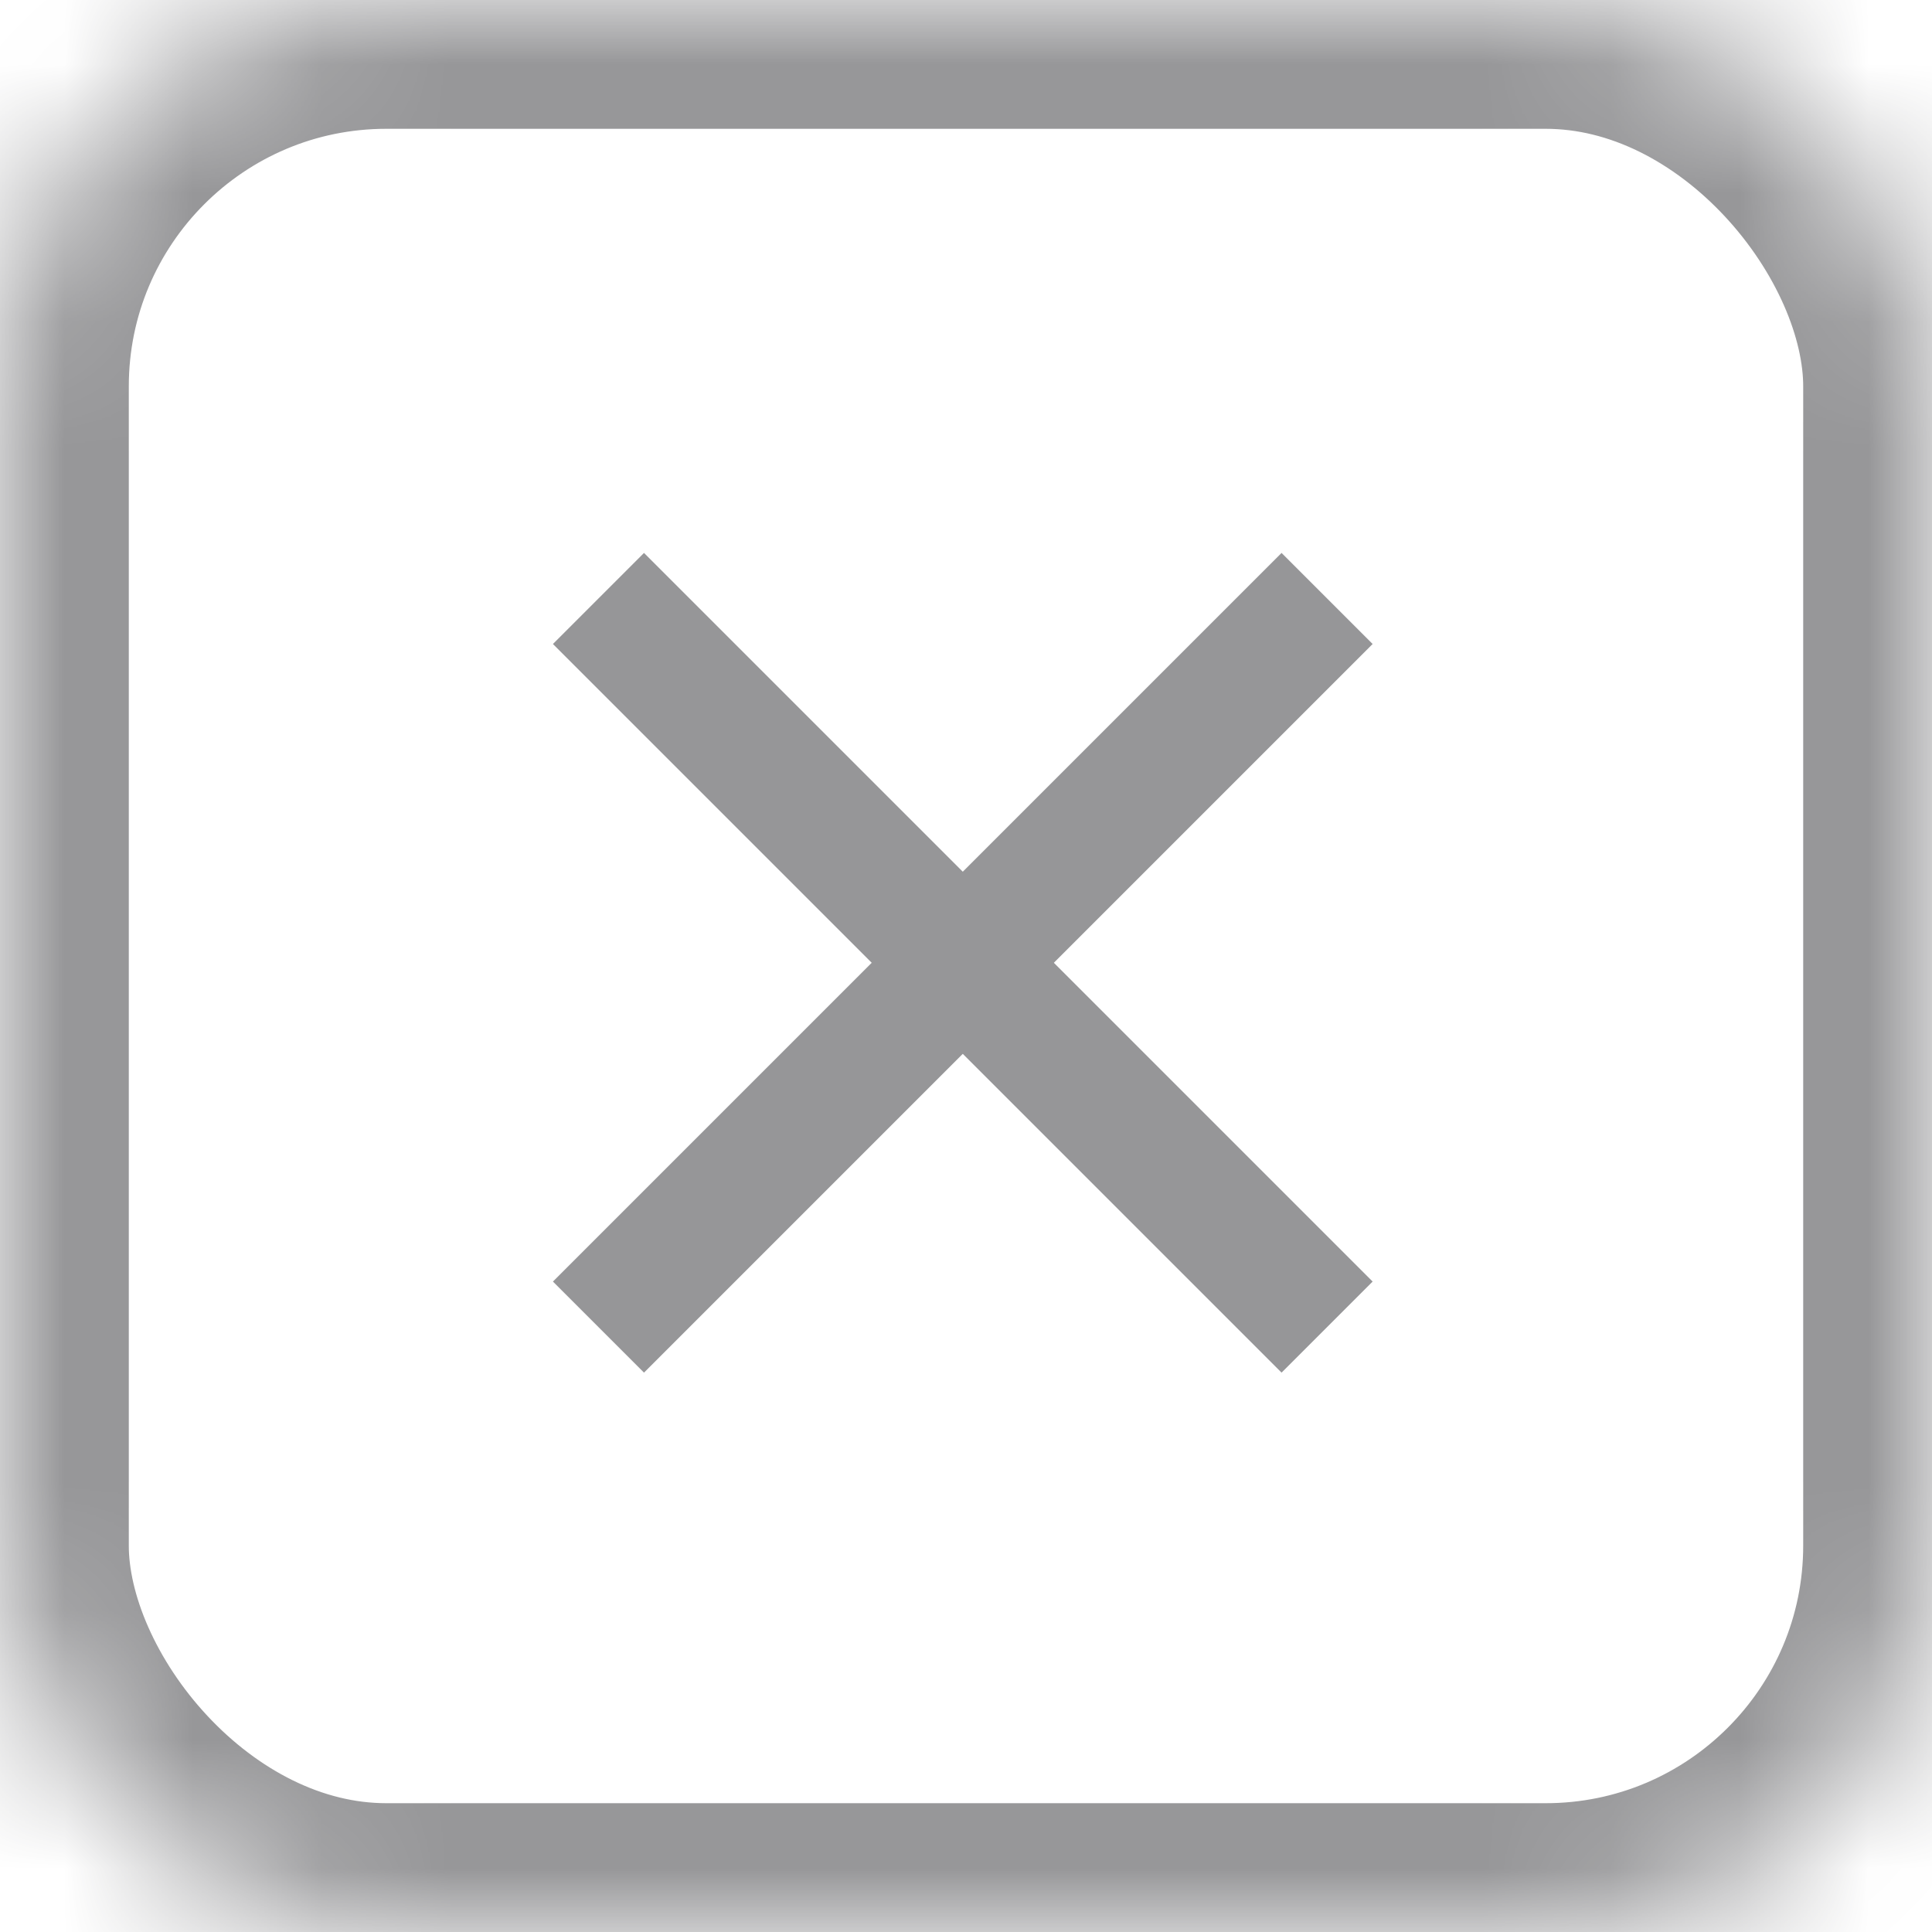 <?xml version="1.0" encoding="UTF-8" standalone="no"?>
<svg width="15px" height="15px" viewBox="0 0 15 15" version="1.1" xmlns="http://www.w3.org/2000/svg" xmlns:xlink="http://www.w3.org/1999/xlink">
    <!-- Generator: Sketch 39.1 (31720) - http://www.bohemiancoding.com/sketch -->
    <title>remove_button</title>
    <desc>Created with Sketch.</desc>
    <defs>
        <rect id="path-1" x="0" y="0" width="15" height="15" rx="3"></rect>
        <mask id="mask-2" maskContentUnits="userSpaceOnUse" maskUnits="objectBoundingBox" x="0" y="0" width="15" height="15" fill="white">
            <use xlink:href="#path-1"></use>
        </mask>
    </defs>
    <g id="Page-1" stroke="none" stroke-width="1" fill="none" fill-rule="evenodd">
        <g id="Maker_TRADE-Copy-2" transform="translate(-662, -1067)">
            <g id="down-old" transform="translate(230, 377)">
                <g id="BUY_ORDERS" transform="translate(31, 576)">
                    <g id="remove_button" transform="translate(401, 114)">
                        <path d="M5,5 L9.95,9.95" id="Line" stroke="#969698" stroke-linecap="square"></path>
                        <path d="M5,5 L9.95,9.95" id="Line-Copy" stroke="#969698" stroke-linecap="square" transform="translate(7.475, 7.475) scale(-1, 1) translate(-7.475, -7.475) "></path>
                        <use id="Rectangle" stroke="#666669" mask="url(#mask-2)" stroke-width="2" opacity="0.68" xlink:href="#path-1"></use>
                    </g>
                </g>
            </g>
        </g>
    </g>
</svg>